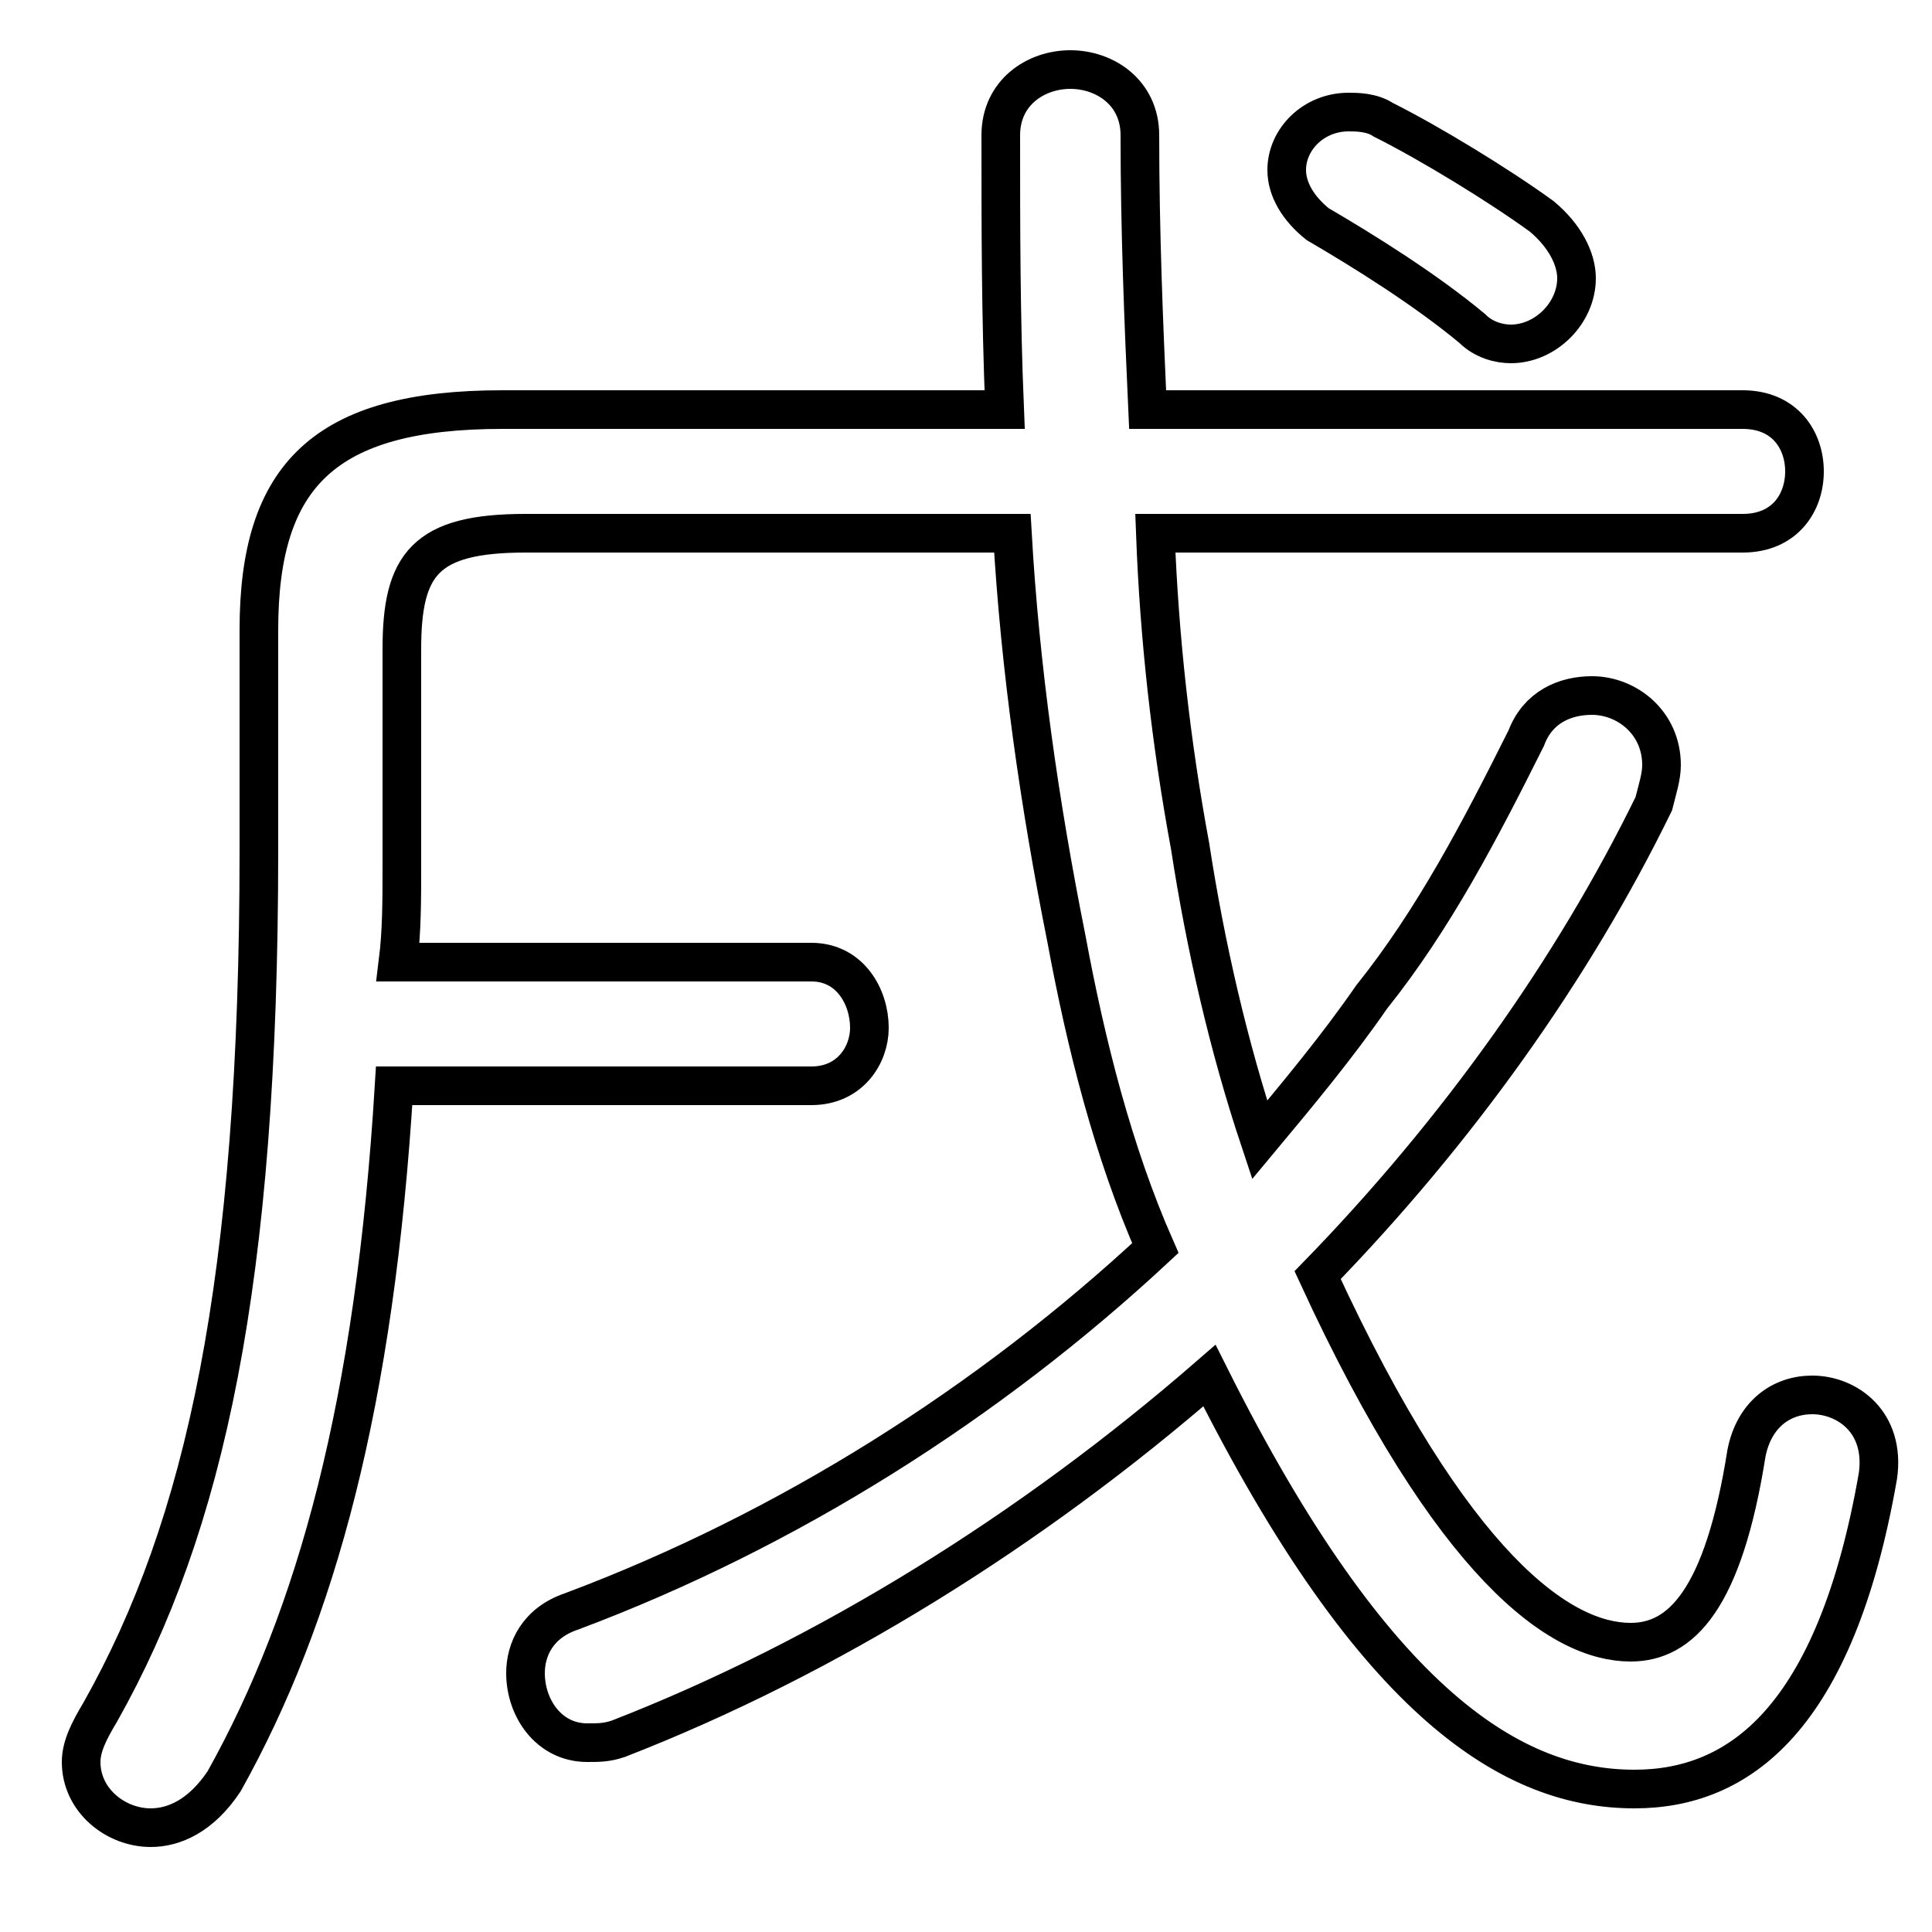 <svg xmlns="http://www.w3.org/2000/svg" viewBox="0 -44.0 50.0 50.0">
    <rect x="0" y="-44.0" width="50.0" height="50.0" fill="#808080" stroke="none"/>
    <g transform="scale(1, -1)">
        <!-- ボディの枠 -->
        <rect x="0" y="-6.0" width="50.0" height="50.0"
            stroke="white" fill="white"/>
        <!-- グリフ座標系の原点 -->
        <circle cx="0" cy="0" r="5" fill="white"/>
        <!-- グリフのアウトライン -->
        <g style="fill:none;stroke:#000000;stroke-width:1;">
<path d="M 13.0 33.4 C 8.4 33.4 6.7 31.7 6.7 27.7 L 6.7 22.0 C 6.7 10.8 5.3 4.5 2.6 -0.3 C 2.3 -0.8 2.1 -1.2 2.1 -1.6 C 2.1 -2.6 3.0 -3.3 3.9 -3.3 C 4.5 -3.3 5.2 -3.0 5.8 -2.1 C 8.2 2.2 9.7 7.7 10.2 15.9 L 21.0 15.9 C 22.0 15.9 22.5 16.7 22.5 17.4 C 22.5 18.2 22.0 19.1 21.0 19.1 L 10.3 19.1 C 10.4 19.9 10.4 20.7 10.4 21.6 L 10.4 27.2 C 10.4 29.4 11.0 30.2 13.6 30.2 L 26.2 30.2 C 26.4 26.7 26.9 23.2 27.6 19.7 C 28.1 17.0 28.8 14.2 29.9 11.7 C 25.6 7.7 20.4 4.4 14.8 2.3 C 13.9 2.0 13.6 1.3 13.6 0.7 C 13.6 -0.2 14.2 -1.1 15.2 -1.1 C 15.5 -1.1 15.7 -1.1 16.0 -1.0 C 21.4 1.1 26.7 4.4 31.3 8.4 C 35.6 -0.2 39.2 -2.3 42.3 -2.3 C 45.0 -2.3 47.5 -0.5 48.6 5.8 C 48.8 7.2 47.8 7.9 46.9 7.9 C 46.1 7.9 45.4 7.4 45.2 6.4 C 44.6 2.6 43.5 1.5 42.2 1.5 C 40.4 1.5 37.6 3.4 34.1 11.0 C 37.7 14.7 40.7 18.9 42.8 23.2 C 42.9 23.6 43.0 23.9 43.0 24.2 C 43.0 25.3 42.1 26.0 41.2 26.0 C 40.5 26.0 39.8 25.7 39.5 24.9 C 38.3 22.5 37.1 20.2 35.5 18.2 C 34.6 16.9 33.6 15.7 32.6 14.5 C 31.8 16.9 31.2 19.5 30.8 22.1 C 30.3 24.8 30.0 27.5 29.9 30.2 L 45.1 30.2 C 46.2 30.2 46.7 31.0 46.7 31.8 C 46.7 32.6 46.2 33.4 45.1 33.4 L 29.7 33.4 C 29.6 35.6 29.5 38.0 29.5 40.5 C 29.5 41.6 28.6 42.2 27.7 42.2 C 26.8 42.2 25.9 41.6 25.9 40.5 C 25.9 38.1 25.9 35.8 26.0 33.4 Z M 35.8 40.9 C 35.5 41.1 35.1 41.1 34.9 41.1 C 34.0 41.1 33.3 40.4 33.3 39.6 C 33.3 39.1 33.6 38.6 34.1 38.2 C 35.3 37.5 36.9 36.5 38.1 35.5 C 38.4 35.2 38.8 35.1 39.1 35.1 C 40.0 35.1 40.8 35.9 40.8 36.8 C 40.8 37.3 40.5 37.9 39.9 38.4 C 38.8 39.2 37.0 40.3 35.8 40.9 Z"/>
</g>
</g>
</svg>